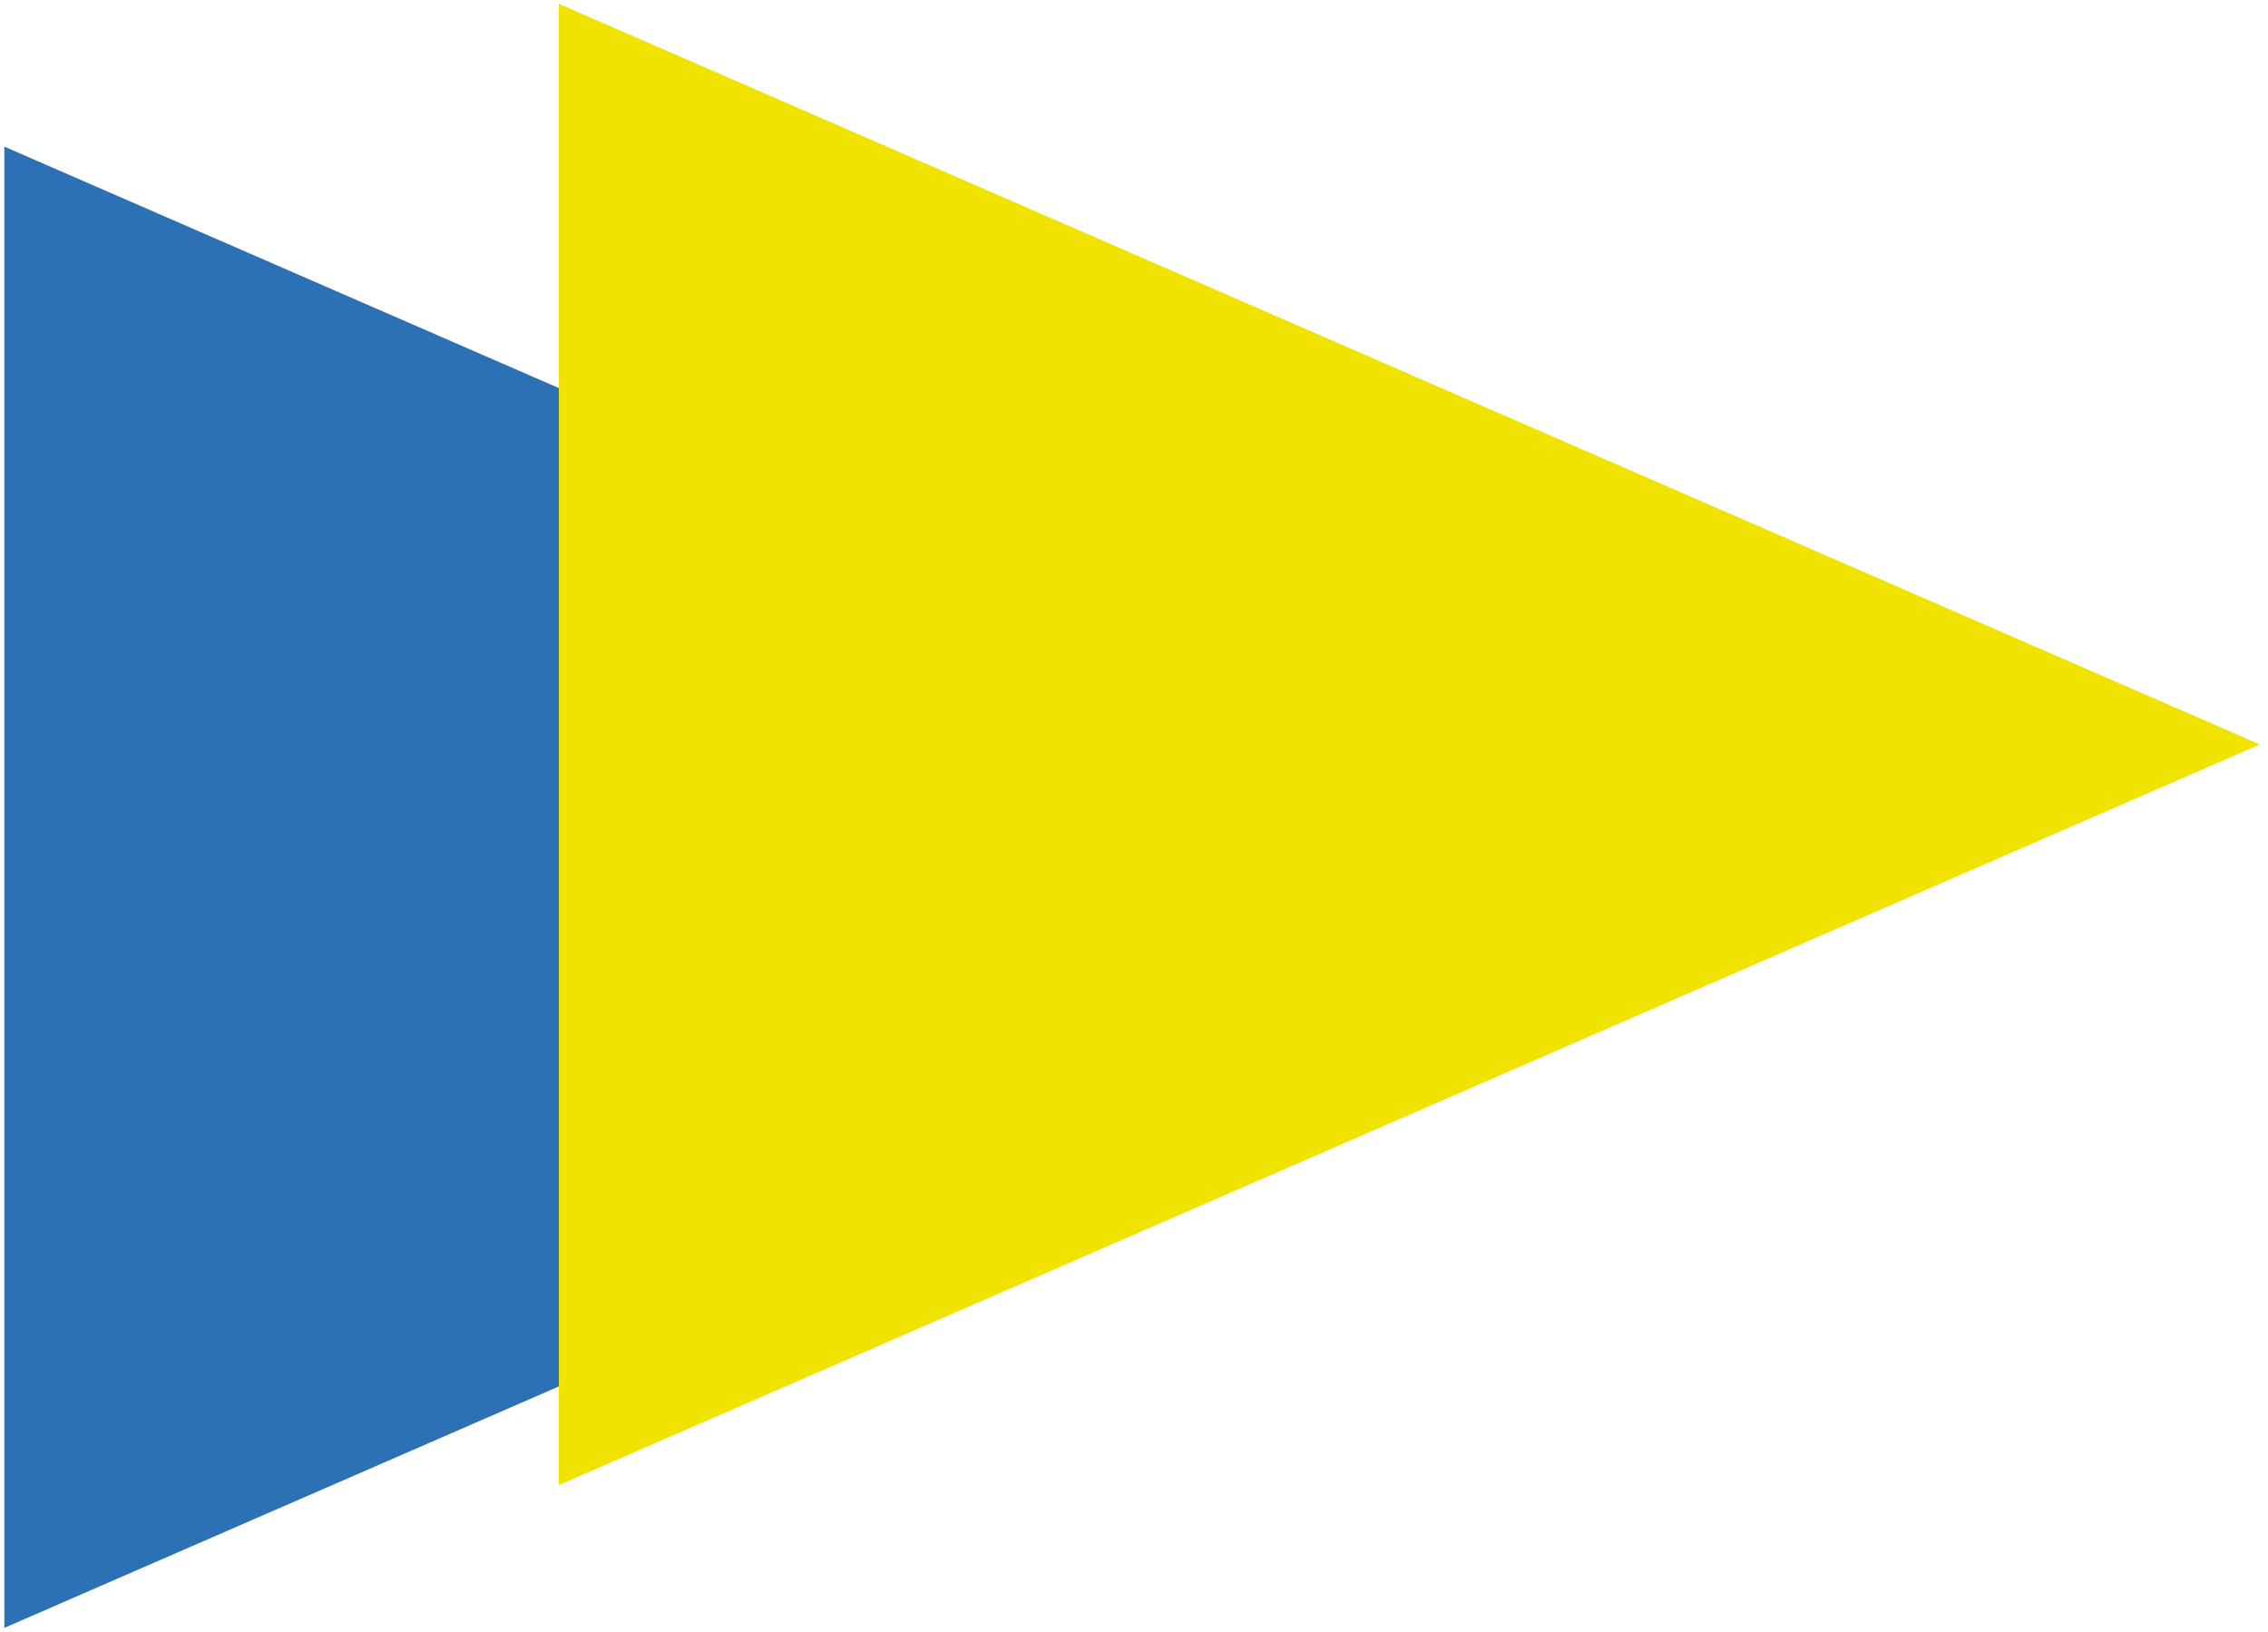 <svg width="524" height="377" viewBox="0 0 524 377" fill="none" xmlns="http://www.w3.org/2000/svg">
  <path d="M1 33.88 394 205 1 376.12V33.88Z" fill="#2c70b6"/>
  <path d="m129.12.88 393 171.12-393 171.12V.88Z" fill="#f0e300"/>
</svg>